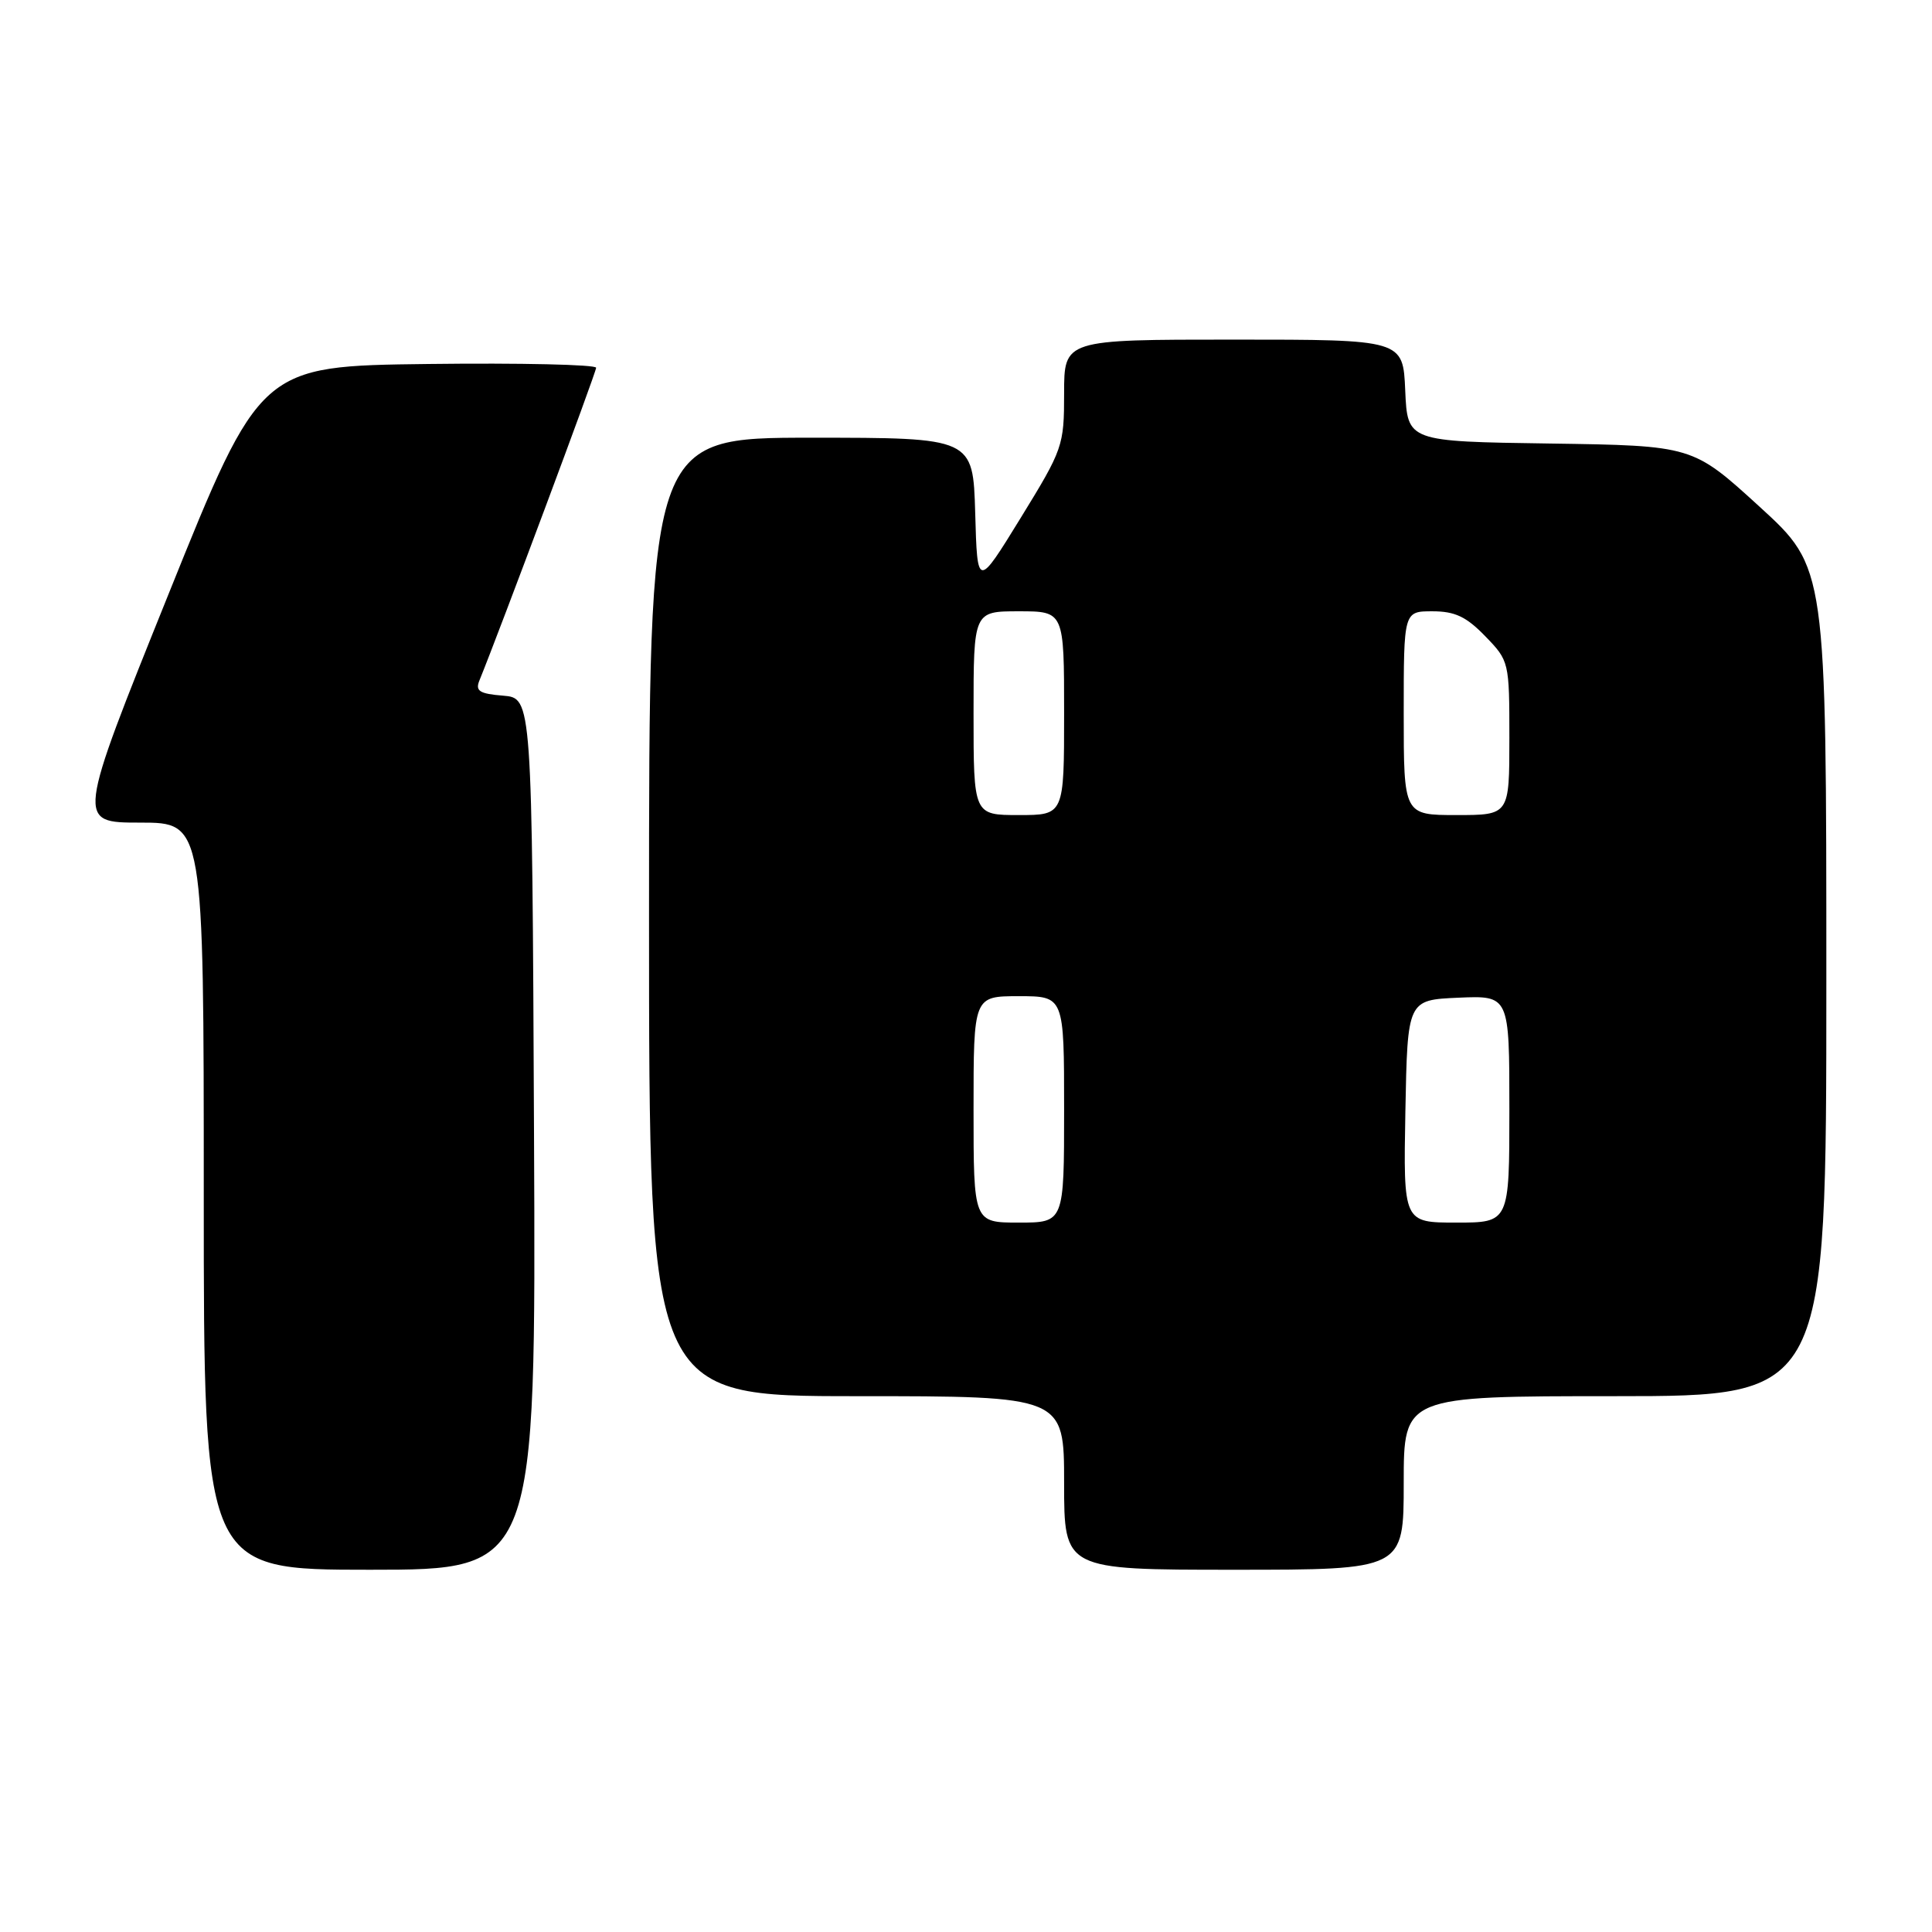 <?xml version="1.0" encoding="UTF-8" standalone="no"?>
<!DOCTYPE svg PUBLIC "-//W3C//DTD SVG 1.1//EN" "http://www.w3.org/Graphics/SVG/1.1/DTD/svg11.dtd" >
<svg xmlns="http://www.w3.org/2000/svg" xmlns:xlink="http://www.w3.org/1999/xlink" version="1.1" viewBox="0 0 256 256">
 <g >
 <path fill="currentColor"
d=" M 70.76 150.25 C 70.50 92.50 70.50 92.50 66.67 92.18 C 63.53 91.93 62.96 91.56 63.52 90.18 C 66.25 83.47 78.99 49.35 78.99 48.73 C 79.00 48.31 68.99 48.08 56.75 48.23 C 34.50 48.50 34.50 48.50 22.32 78.75 C 10.14 109.00 10.14 109.00 18.57 109.00 C 27.00 109.00 27.00 109.00 27.00 158.50 C 27.00 208.00 27.00 208.00 49.01 208.00 C 71.02 208.00 71.02 208.00 70.76 150.25 Z  M 186.00 196.50 C 186.00 185.00 186.00 185.00 214.00 185.00 C 242.00 185.00 242.00 185.00 242.00 130.11 C 242.00 75.22 242.00 75.22 233.14 67.13 C 224.29 59.05 224.29 59.05 205.39 58.77 C 186.50 58.50 186.50 58.50 186.20 51.75 C 185.91 45.00 185.91 45.00 163.45 45.00 C 141.00 45.00 141.00 45.00 141.00 52.13 C 141.00 59.07 140.84 59.53 135.25 68.62 C 129.50 77.97 129.50 77.97 129.22 67.98 C 128.93 58.00 128.93 58.00 107.47 58.00 C 86.00 58.00 86.00 58.00 86.00 121.50 C 86.00 185.00 86.00 185.00 113.50 185.00 C 141.00 185.00 141.00 185.00 141.00 196.50 C 141.00 208.00 141.00 208.00 163.50 208.00 C 186.00 208.00 186.00 208.00 186.00 196.50 Z  M 129.00 147.00 C 129.00 132.00 129.00 132.00 135.00 132.00 C 141.00 132.00 141.00 132.00 141.00 147.00 C 141.00 162.00 141.00 162.00 135.00 162.00 C 129.00 162.00 129.00 162.00 129.00 147.00 Z  M 186.22 147.25 C 186.50 132.50 186.50 132.50 193.25 132.20 C 200.00 131.91 200.00 131.91 200.00 146.95 C 200.00 162.00 200.00 162.00 192.97 162.00 C 185.95 162.00 185.95 162.00 186.22 147.25 Z  M 129.00 94.50 C 129.00 81.00 129.00 81.00 135.00 81.00 C 141.00 81.00 141.00 81.00 141.00 94.50 C 141.00 108.00 141.00 108.00 135.00 108.00 C 129.00 108.00 129.00 108.00 129.00 94.50 Z  M 186.00 94.50 C 186.00 81.00 186.00 81.00 189.80 81.00 C 192.79 81.00 194.29 81.71 196.80 84.30 C 199.97 87.57 200.00 87.68 200.00 97.80 C 200.00 108.00 200.00 108.00 193.00 108.00 C 186.00 108.00 186.00 108.00 186.00 94.50 Z "/>
</g>
</svg>